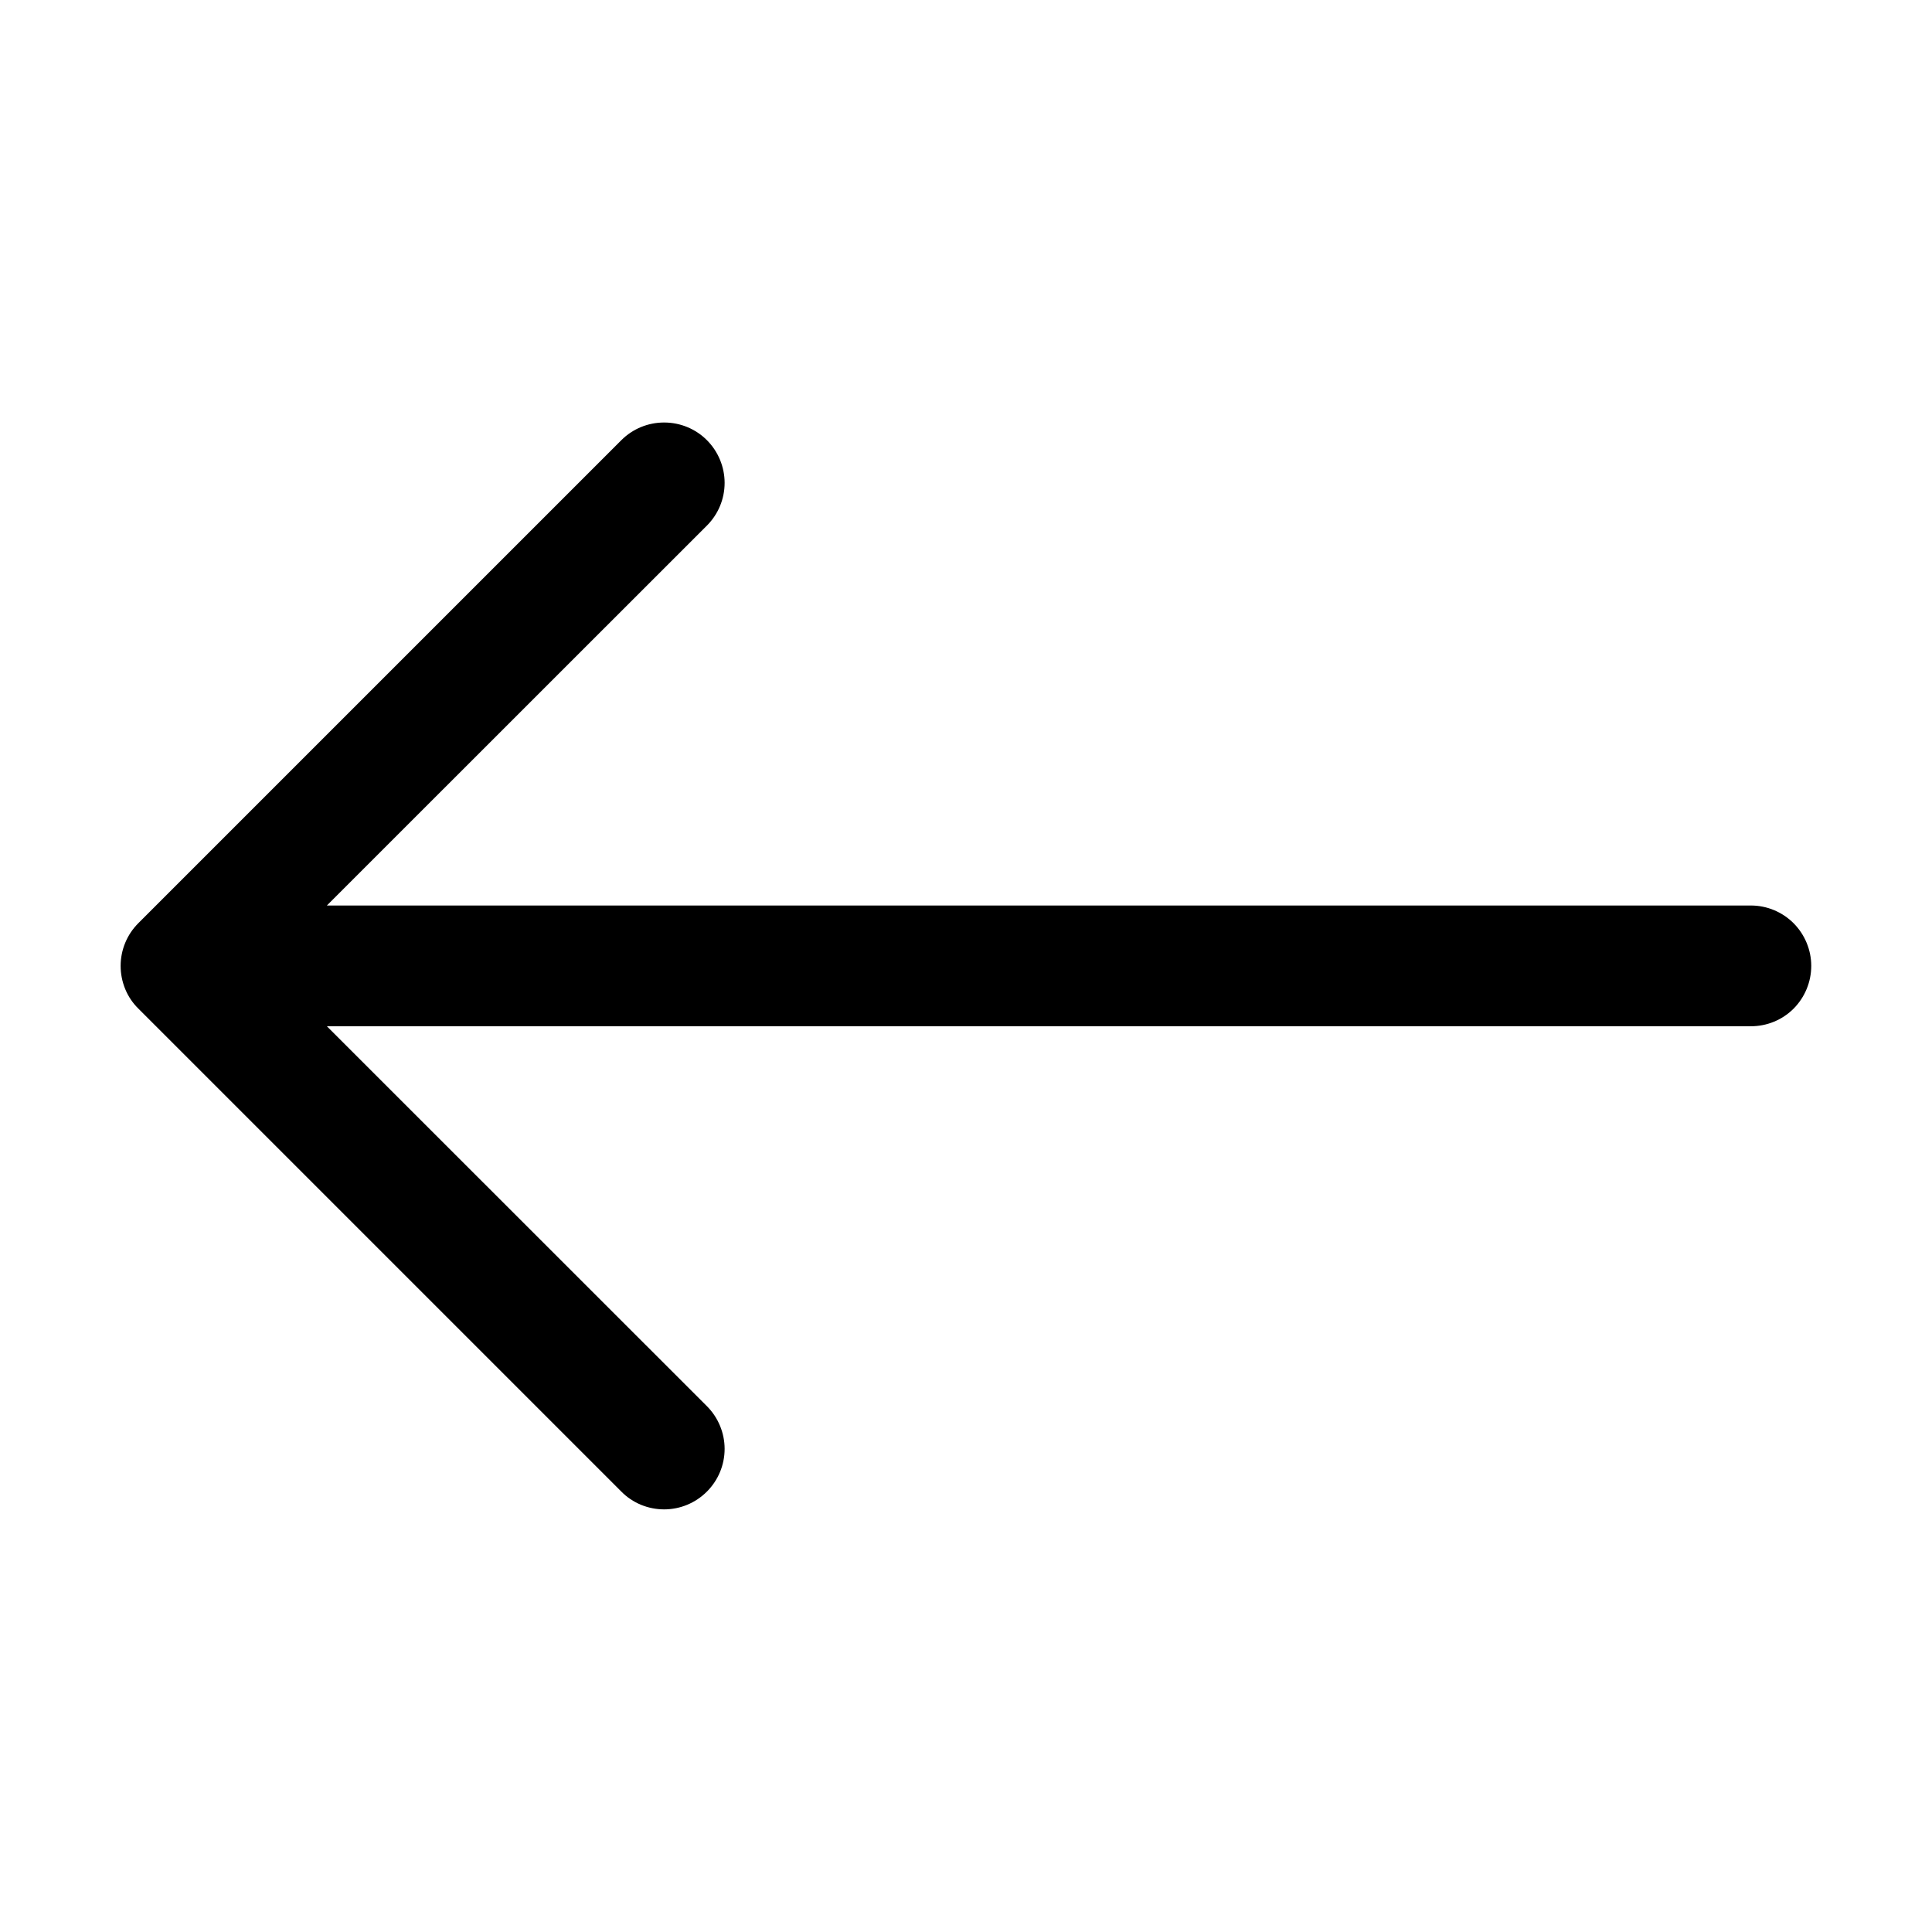 <svg width="16" height="16" viewBox="0 0 16 16" fill="none" xmlns="http://www.w3.org/2000/svg">
<path fill-rule="evenodd" clip-rule="evenodd" d="M15 7.999C15 7.867 14.947 7.74 14.854 7.646C14.76 7.552 14.633 7.499 14.5 7.499L2.707 7.499L5.854 4.353C5.948 4.259 6.001 4.132 6.001 3.999C6.001 3.867 5.948 3.739 5.854 3.645C5.76 3.551 5.633 3.499 5.5 3.499C5.367 3.499 5.24 3.551 5.146 3.645L1.146 7.645C1.099 7.692 1.062 7.747 1.037 7.808C1.012 7.868 0.999 7.934 0.999 7.999C0.999 8.065 1.012 8.13 1.037 8.191C1.062 8.252 1.099 8.307 1.146 8.353L5.146 12.353C5.192 12.4 5.248 12.437 5.308 12.462C5.369 12.487 5.434 12.5 5.5 12.5C5.633 12.5 5.76 12.447 5.854 12.353C5.948 12.259 6.001 12.132 6.001 11.999C6.001 11.867 5.948 11.739 5.854 11.645L2.707 8.499H14.5C14.633 8.499 14.76 8.447 14.854 8.353C14.947 8.259 15 8.132 15 7.999Z" fill="black"/>
</svg>

